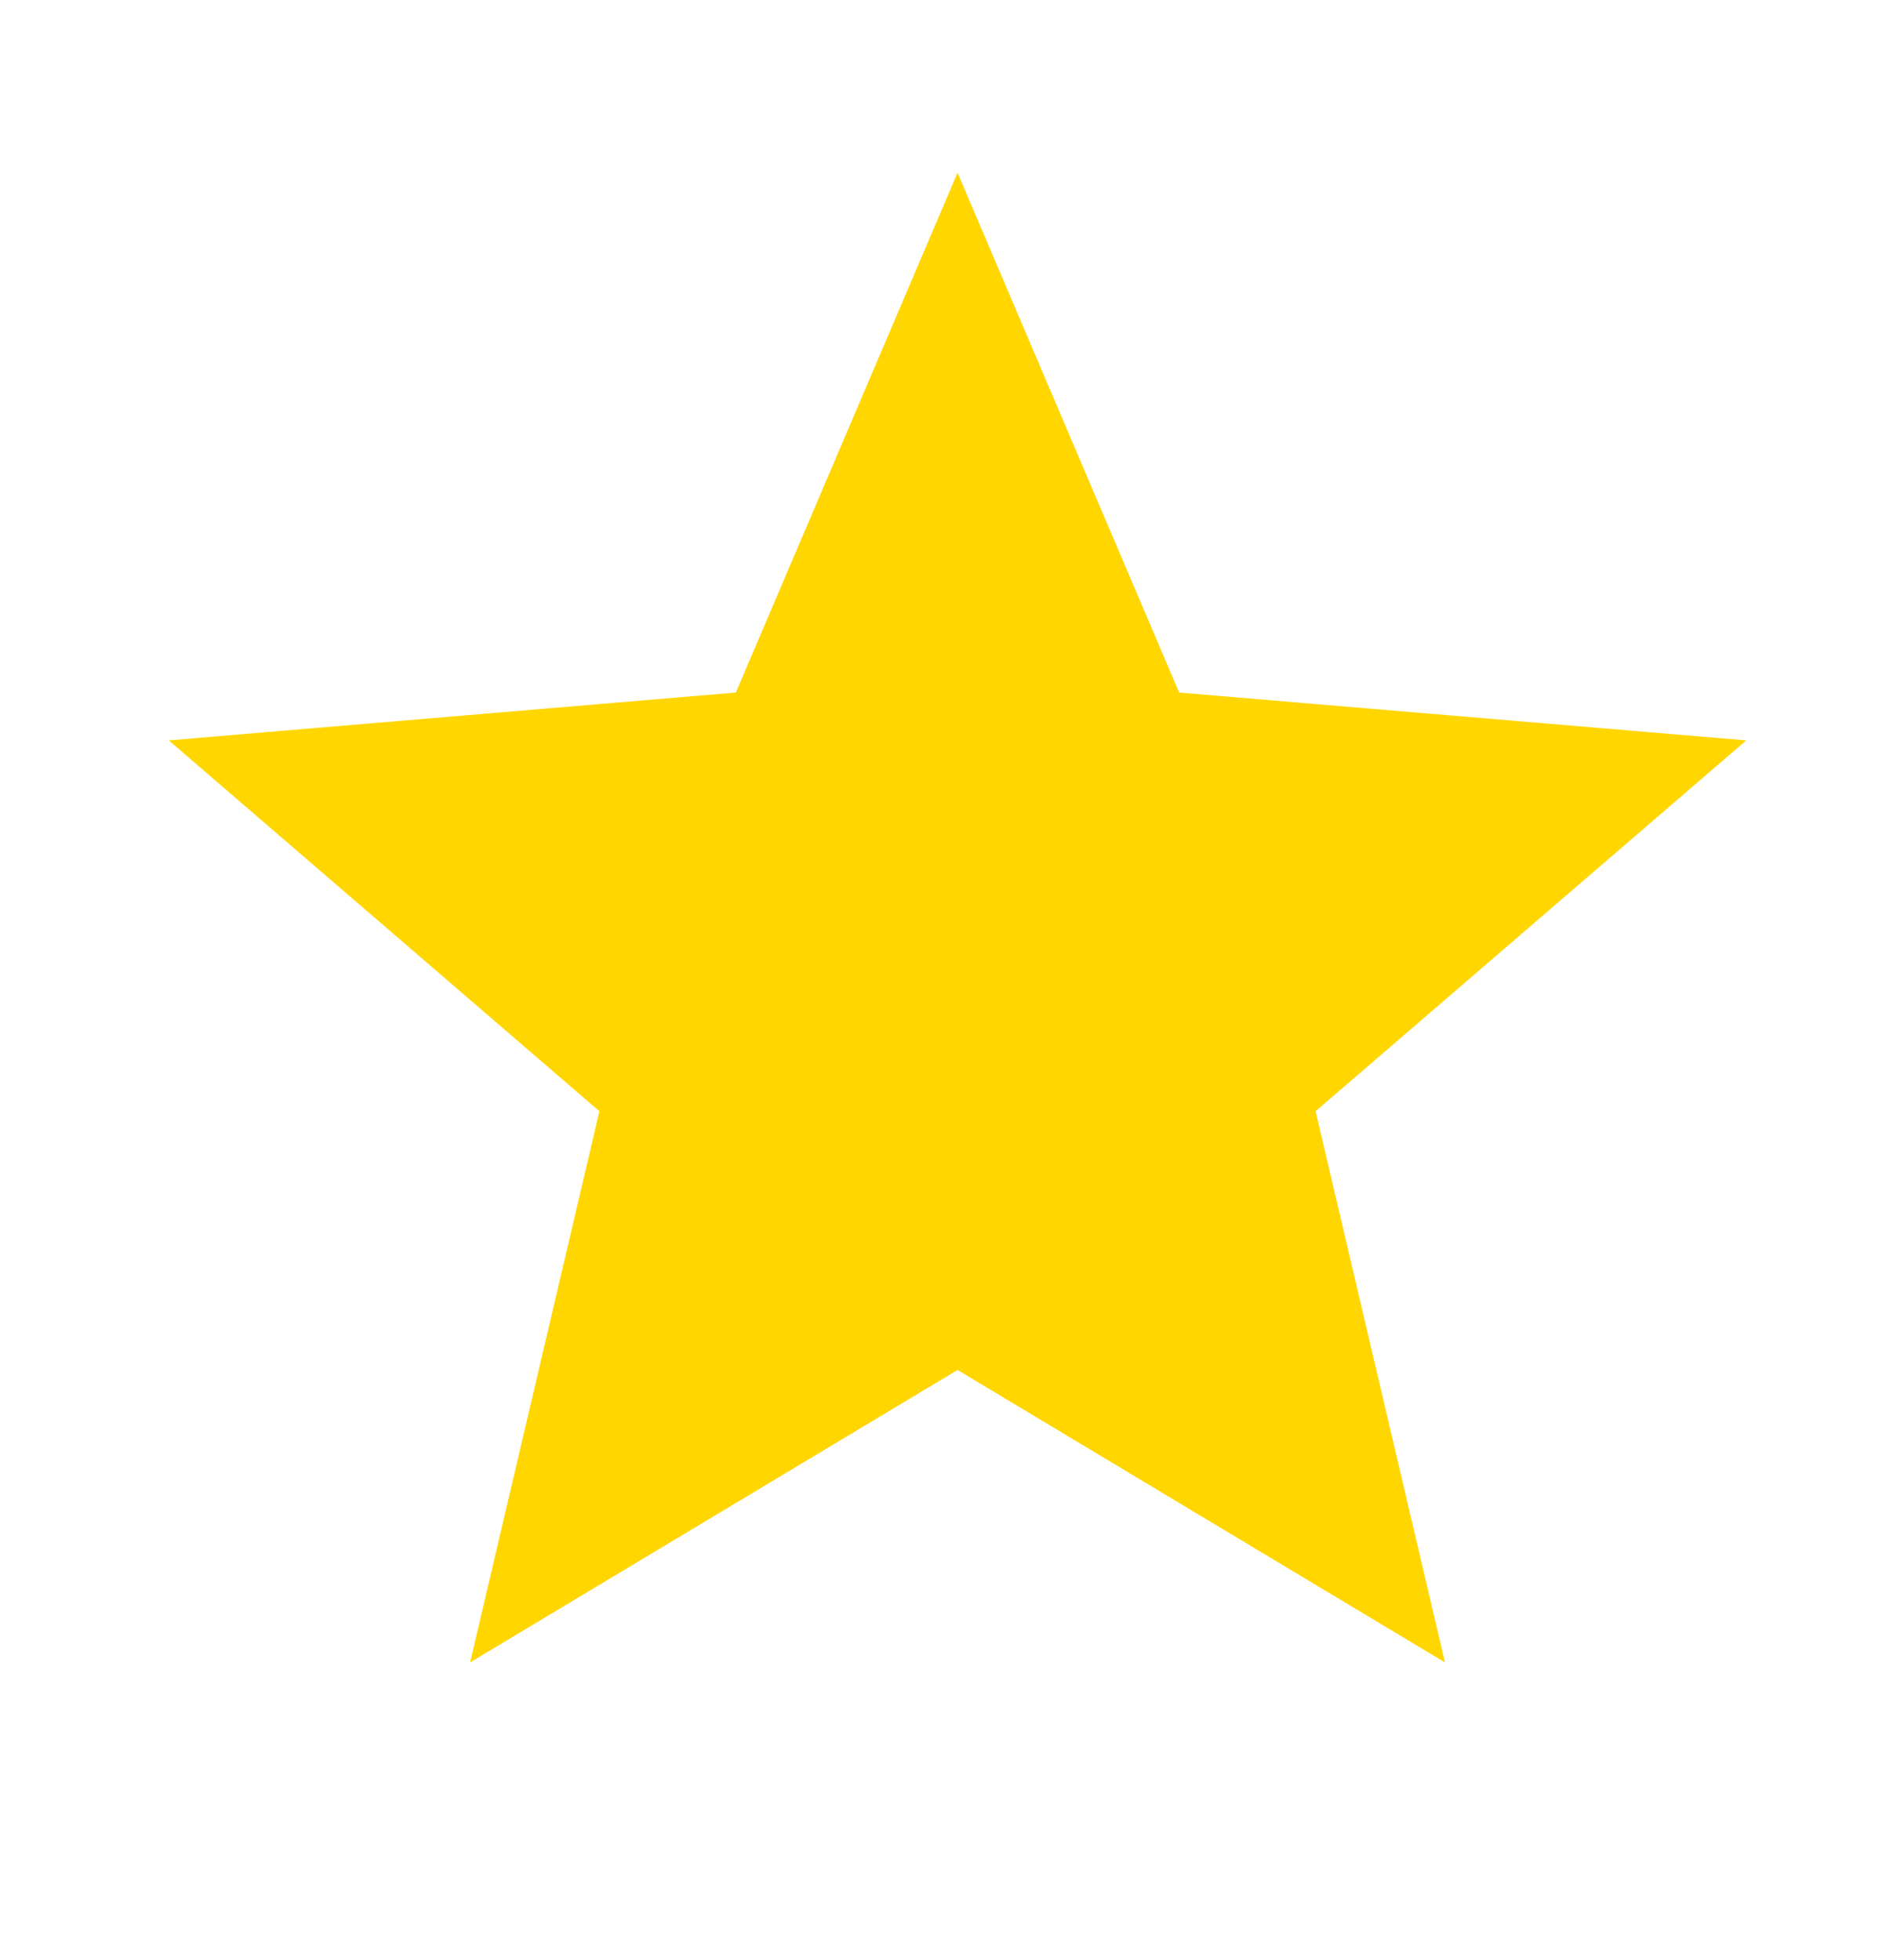 <svg width="24" height="25" viewBox="0 0 24 25" fill="none" xmlns="http://www.w3.org/2000/svg">
<g clip-path="url(#clip0_3379_91090)">
<path d="M12.211 17.473L18.427 21.203L16.777 14.173L22.269 9.443L15.037 8.833L12.211 2.203L9.384 8.833L2.152 9.443L7.644 14.173L5.995 21.203L12.211 17.473Z" fill="#FFD600"/>
</g>
<defs>
<clipPath id="clip0_3379_91090">
<rect width="24" height="24" fill="white" transform="translate(0 0.203)"/>
</clipPath>
</defs>
</svg>
